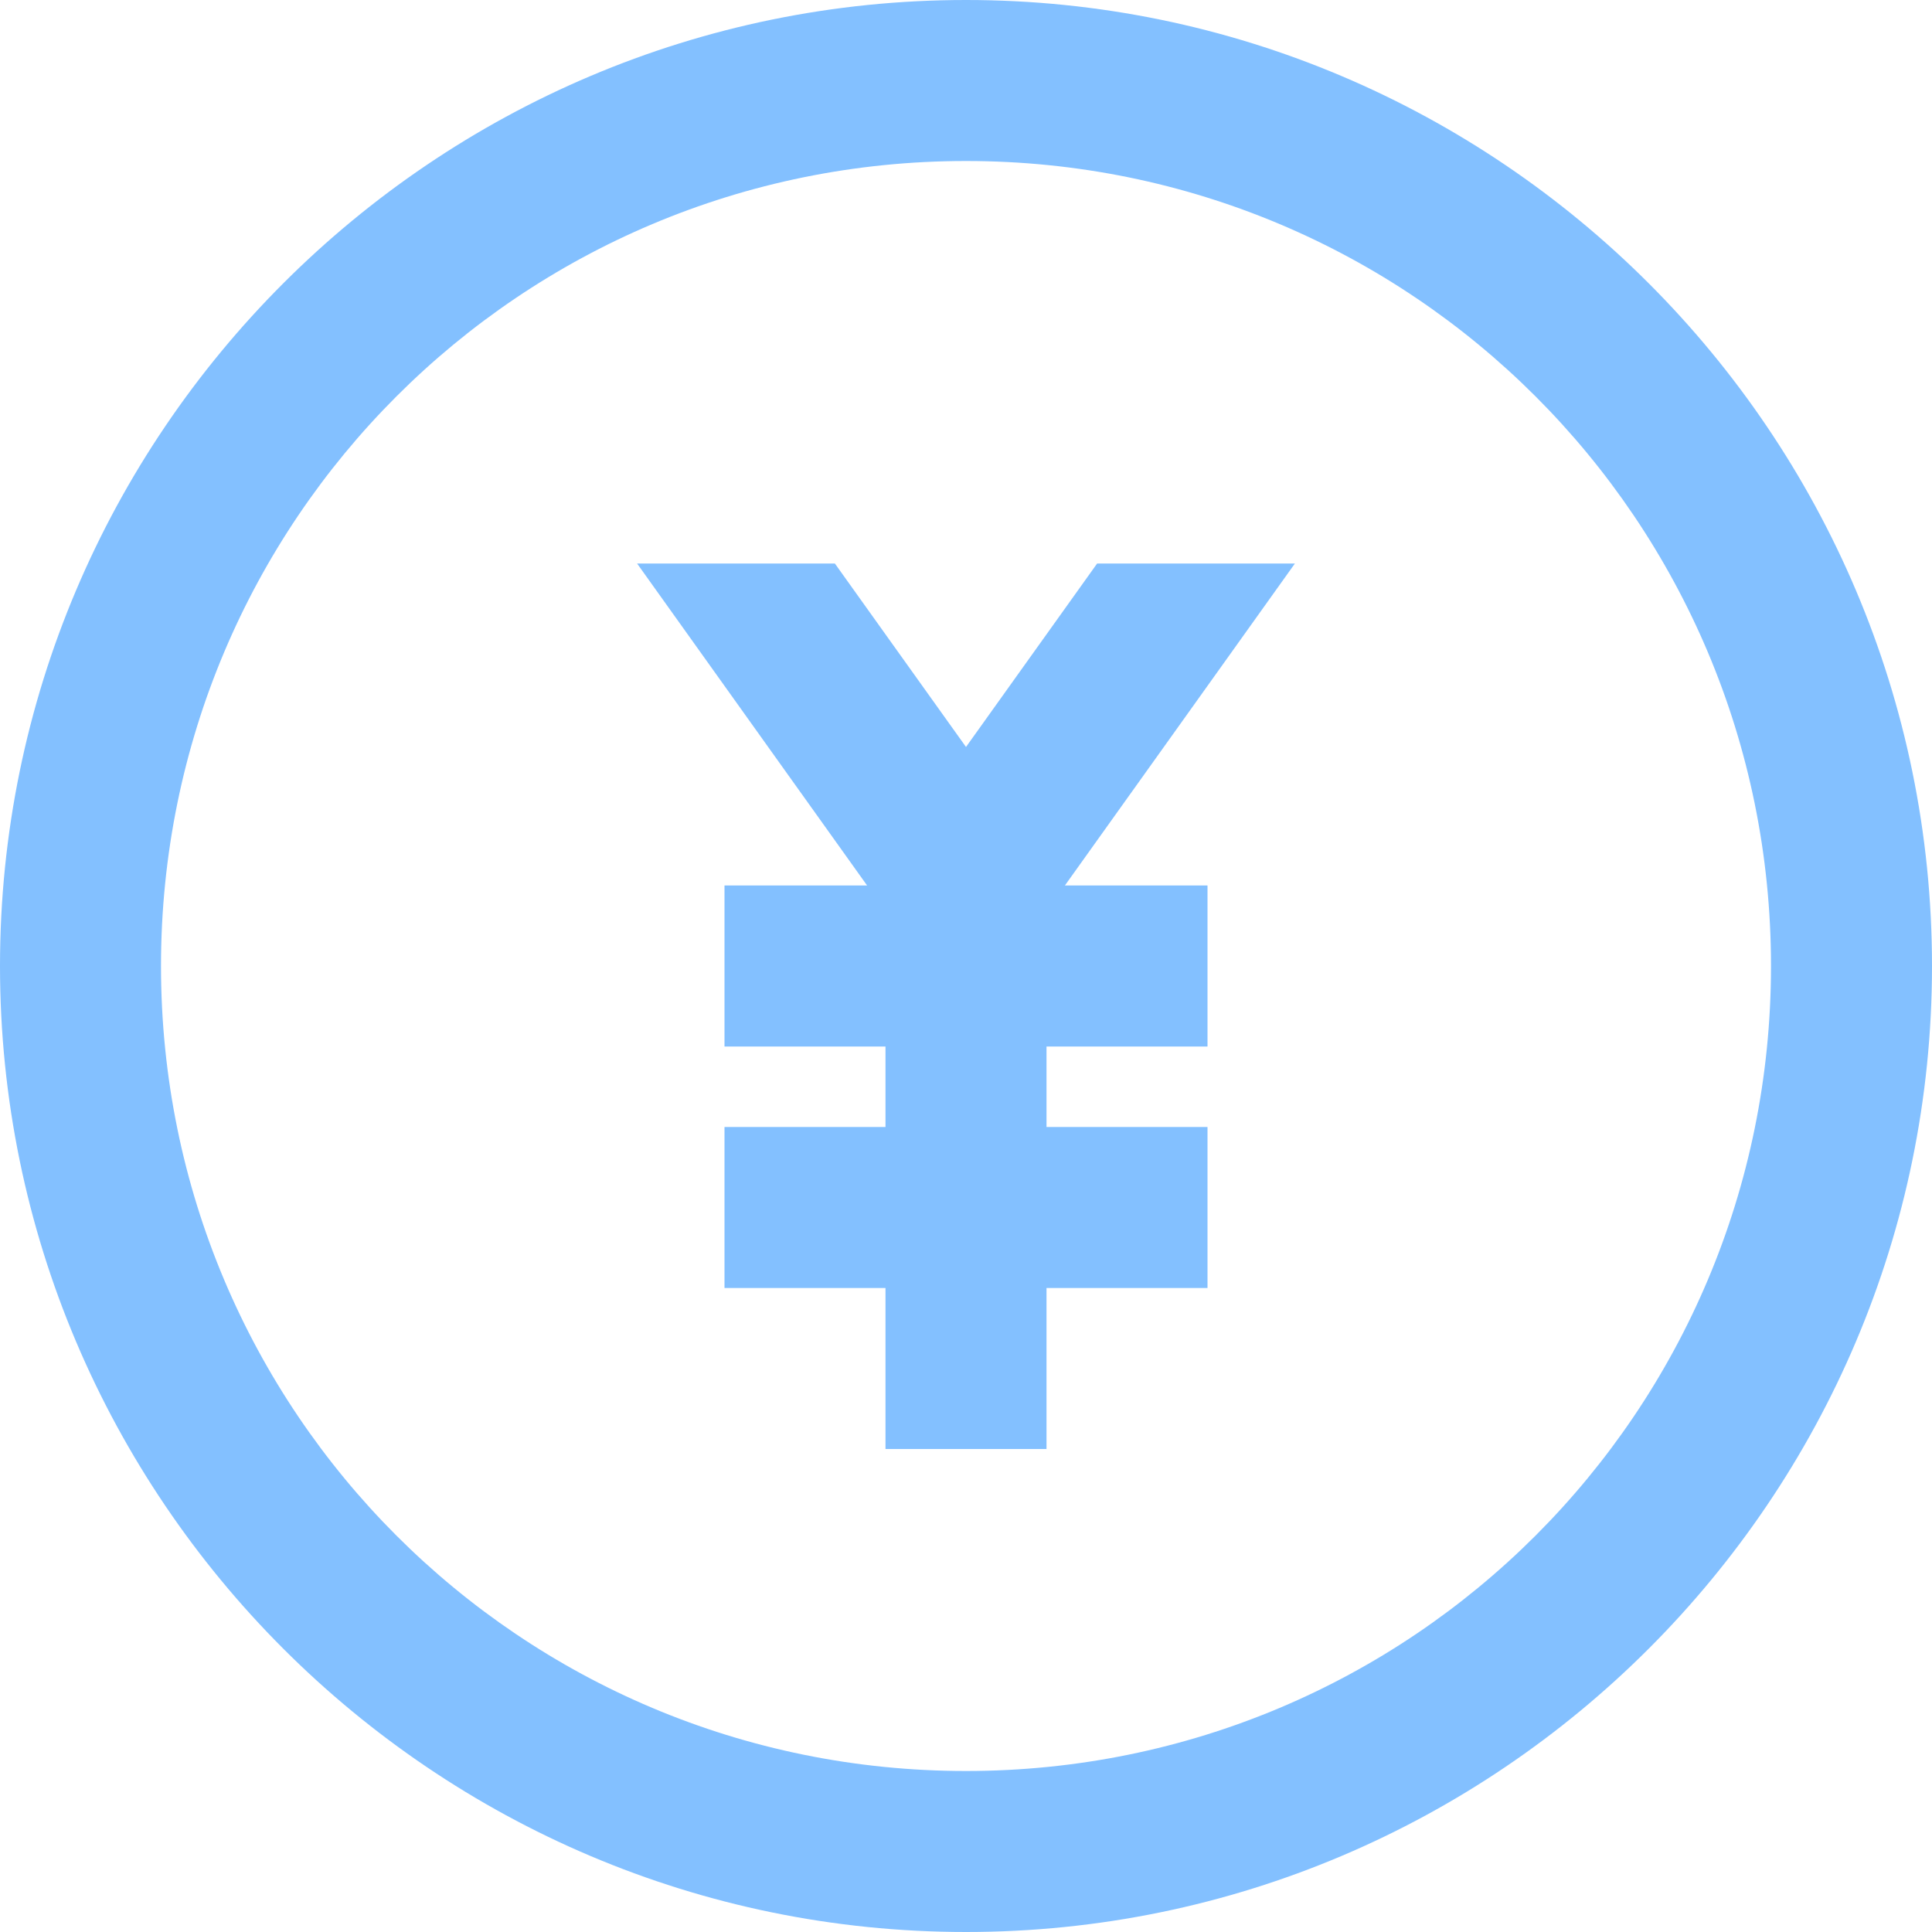 <svg xmlns="http://www.w3.org/2000/svg" xmlns:xlink="http://www.w3.org/1999/xlink" width="500" zoomAndPan="magnify" viewBox="0 0 375 375" height="500" preserveAspectRatio="xMidYMid meet" version="1.0"><path fill="#83c0ff" d="M 187.5 0 C 84.133 0 0 84.133 0 187.5 C 0 290.867 84.133 375 187.5 375 C 290.867 375 375 290.867 375 187.5 C 375 84.133 290.867 0 187.5 0 Z M 187.5 31.25 C 273.98 31.25 343.75 101.02 343.75 187.5 C 343.75 273.98 273.98 343.75 187.5 343.75 C 101.02 343.75 31.25 273.98 31.25 187.5 C 31.25 101.02 101.02 31.25 187.5 31.25 Z M 123.656 109.375 L 168.305 171.875 L 140.625 171.875 L 140.625 203.125 L 171.875 203.125 L 171.875 218.75 L 140.625 218.75 L 140.625 250 L 171.875 250 L 171.875 281.25 L 203.125 281.25 L 203.125 250 L 234.375 250 L 234.375 218.75 L 203.125 218.75 L 203.125 203.125 L 234.375 203.125 L 234.375 171.875 L 206.695 171.875 L 251.344 109.375 L 212.953 109.375 L 187.5 144.988 L 162.047 109.375 Z M 123.656 109.375 " fill-opacity="1" fill-rule="nonzero"/></svg>